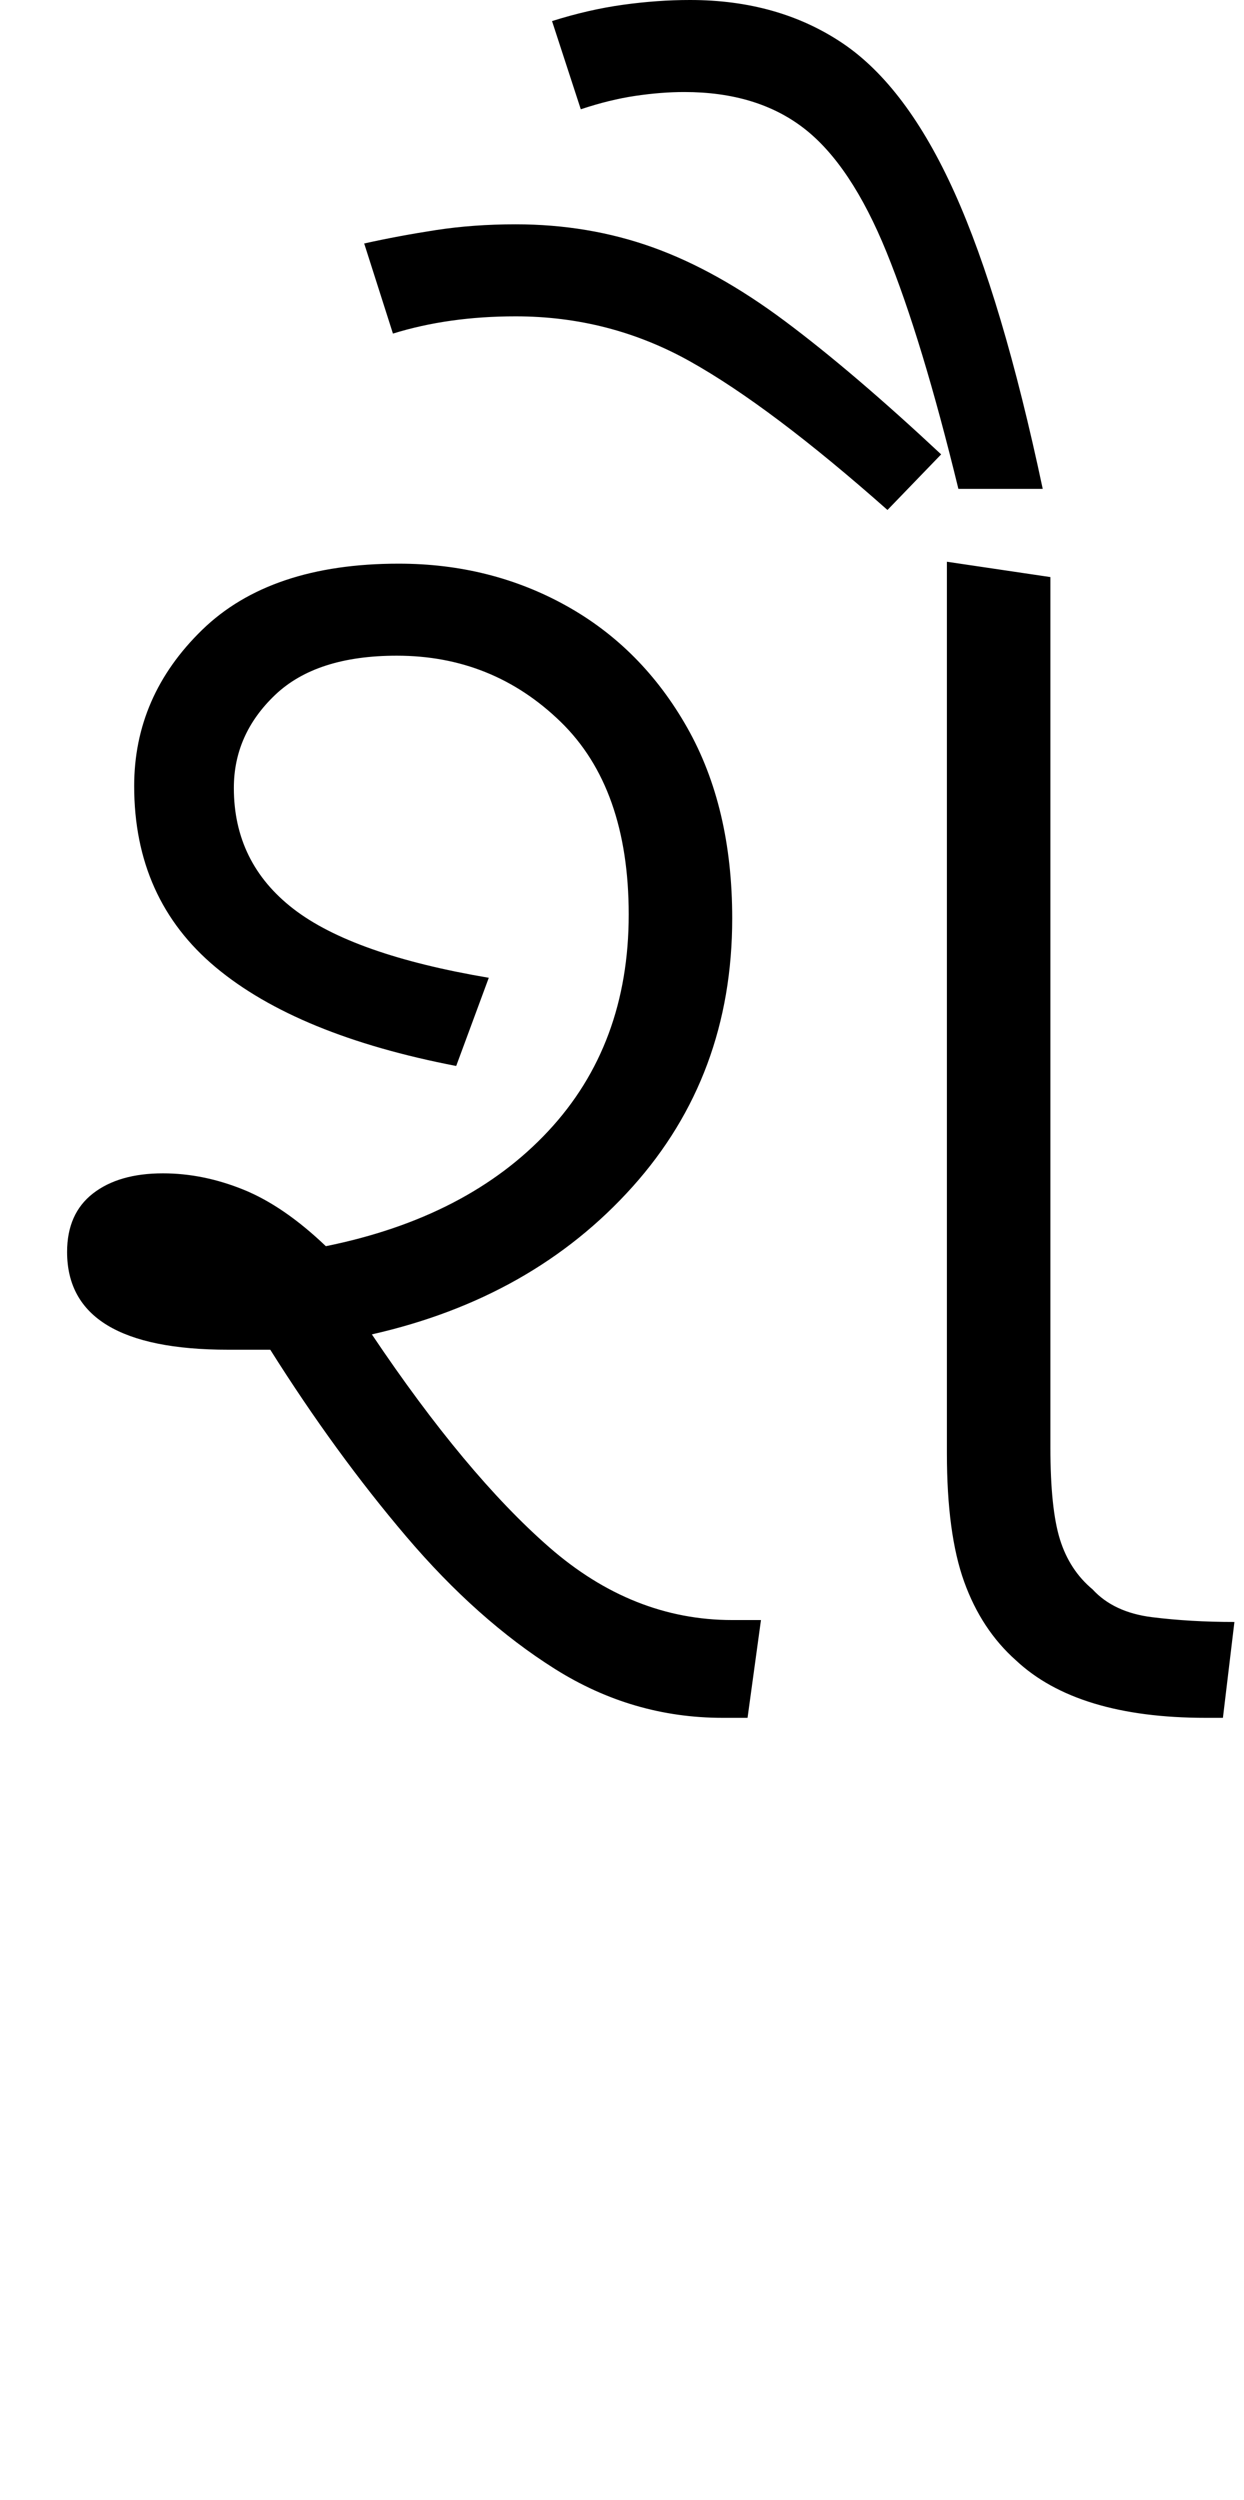 <svg xmlns="http://www.w3.org/2000/svg" xmlns:xlink="http://www.w3.org/1999/xlink" width="64.9" height="130.4"><path d="M63.80 89.60L62.90 89.60Q56.20 89.60 53 86.60L53 86.60Q51.20 85.00 50.30 82.50Q49.40 80 49.40 75.80L49.40 75.80L49.40 29.30L54.80 30.10L54.80 75.50Q54.80 78.70 55.30 80.30Q55.80 81.90 57 82.90L57 82.90Q58.10 84.10 60.10 84.35Q62.10 84.60 64.40 84.60L64.40 84.60L63.80 89.60ZM39 89.60L37.70 89.60Q33 89.60 28.95 87.05Q24.90 84.50 21.20 80.15Q17.50 75.80 14.10 70.40L14.10 70.40Q13 70.40 11.90 70.40L11.90 70.40Q3.50 70.40 3.50 65.30L3.50 65.30Q3.50 63.30 4.85 62.25Q6.20 61.20 8.50 61.20L8.50 61.20Q10.60 61.20 12.70 62.05Q14.80 62.90 17 65L17 65Q24.40 63.50 28.60 59.00Q32.80 54.50 32.80 47.70L32.80 47.70Q32.80 41.10 29.25 37.65Q25.70 34.20 20.70 34.20L20.70 34.20Q16.50 34.20 14.35 36.25Q12.20 38.30 12.20 41.10L12.20 41.10Q12.20 45.00 15.30 47.40Q18.40 49.80 25.50 51.00L25.50 51.00L23.80 55.60Q15.50 54.00 11.25 50.45Q7 46.90 7 41.00L7 41.00Q7 36.30 10.55 32.85Q14.10 29.40 20.80 29.40L20.80 29.40Q25.60 29.40 29.55 31.60Q33.50 33.80 35.85 37.95Q38.20 42.10 38.20 47.90L38.20 47.90Q38.20 56.10 33 61.90Q27.80 67.70 19.40 69.60L19.40 69.60Q24.30 76.90 28.65 80.70Q33 84.50 38.20 84.50L38.20 84.50L39.70 84.50L39 89.60ZM54.40 25.50L50.00 25.50Q48.10 17.70 46.25 13.15Q44.40 8.60 41.95 6.70Q39.50 4.80 35.70 4.80L35.70 4.80Q34.50 4.80 33.15 5Q31.80 5.20 30.30 5.70L30.30 5.70L28.80 1.10Q30.70 0.50 32.50 0.25Q34.30 0 36 0L36 0Q40.60 0 43.95 2.25Q47.30 4.50 49.80 10.05Q52.30 15.60 54.40 25.50L54.40 25.50ZM49.10 23.70L46.30 26.60Q40.20 21.20 36 18.85Q31.80 16.50 26.90 16.50L26.90 16.50Q23.40 16.50 20.50 17.40L20.50 17.40L19 12.70Q20.80 12.30 22.75 12Q24.70 11.70 26.90 11.70L26.90 11.70Q30.70 11.70 34.05 12.90Q37.40 14.10 40.95 16.75Q44.50 19.40 49.10 23.70L49.10 23.70Z"/></svg>